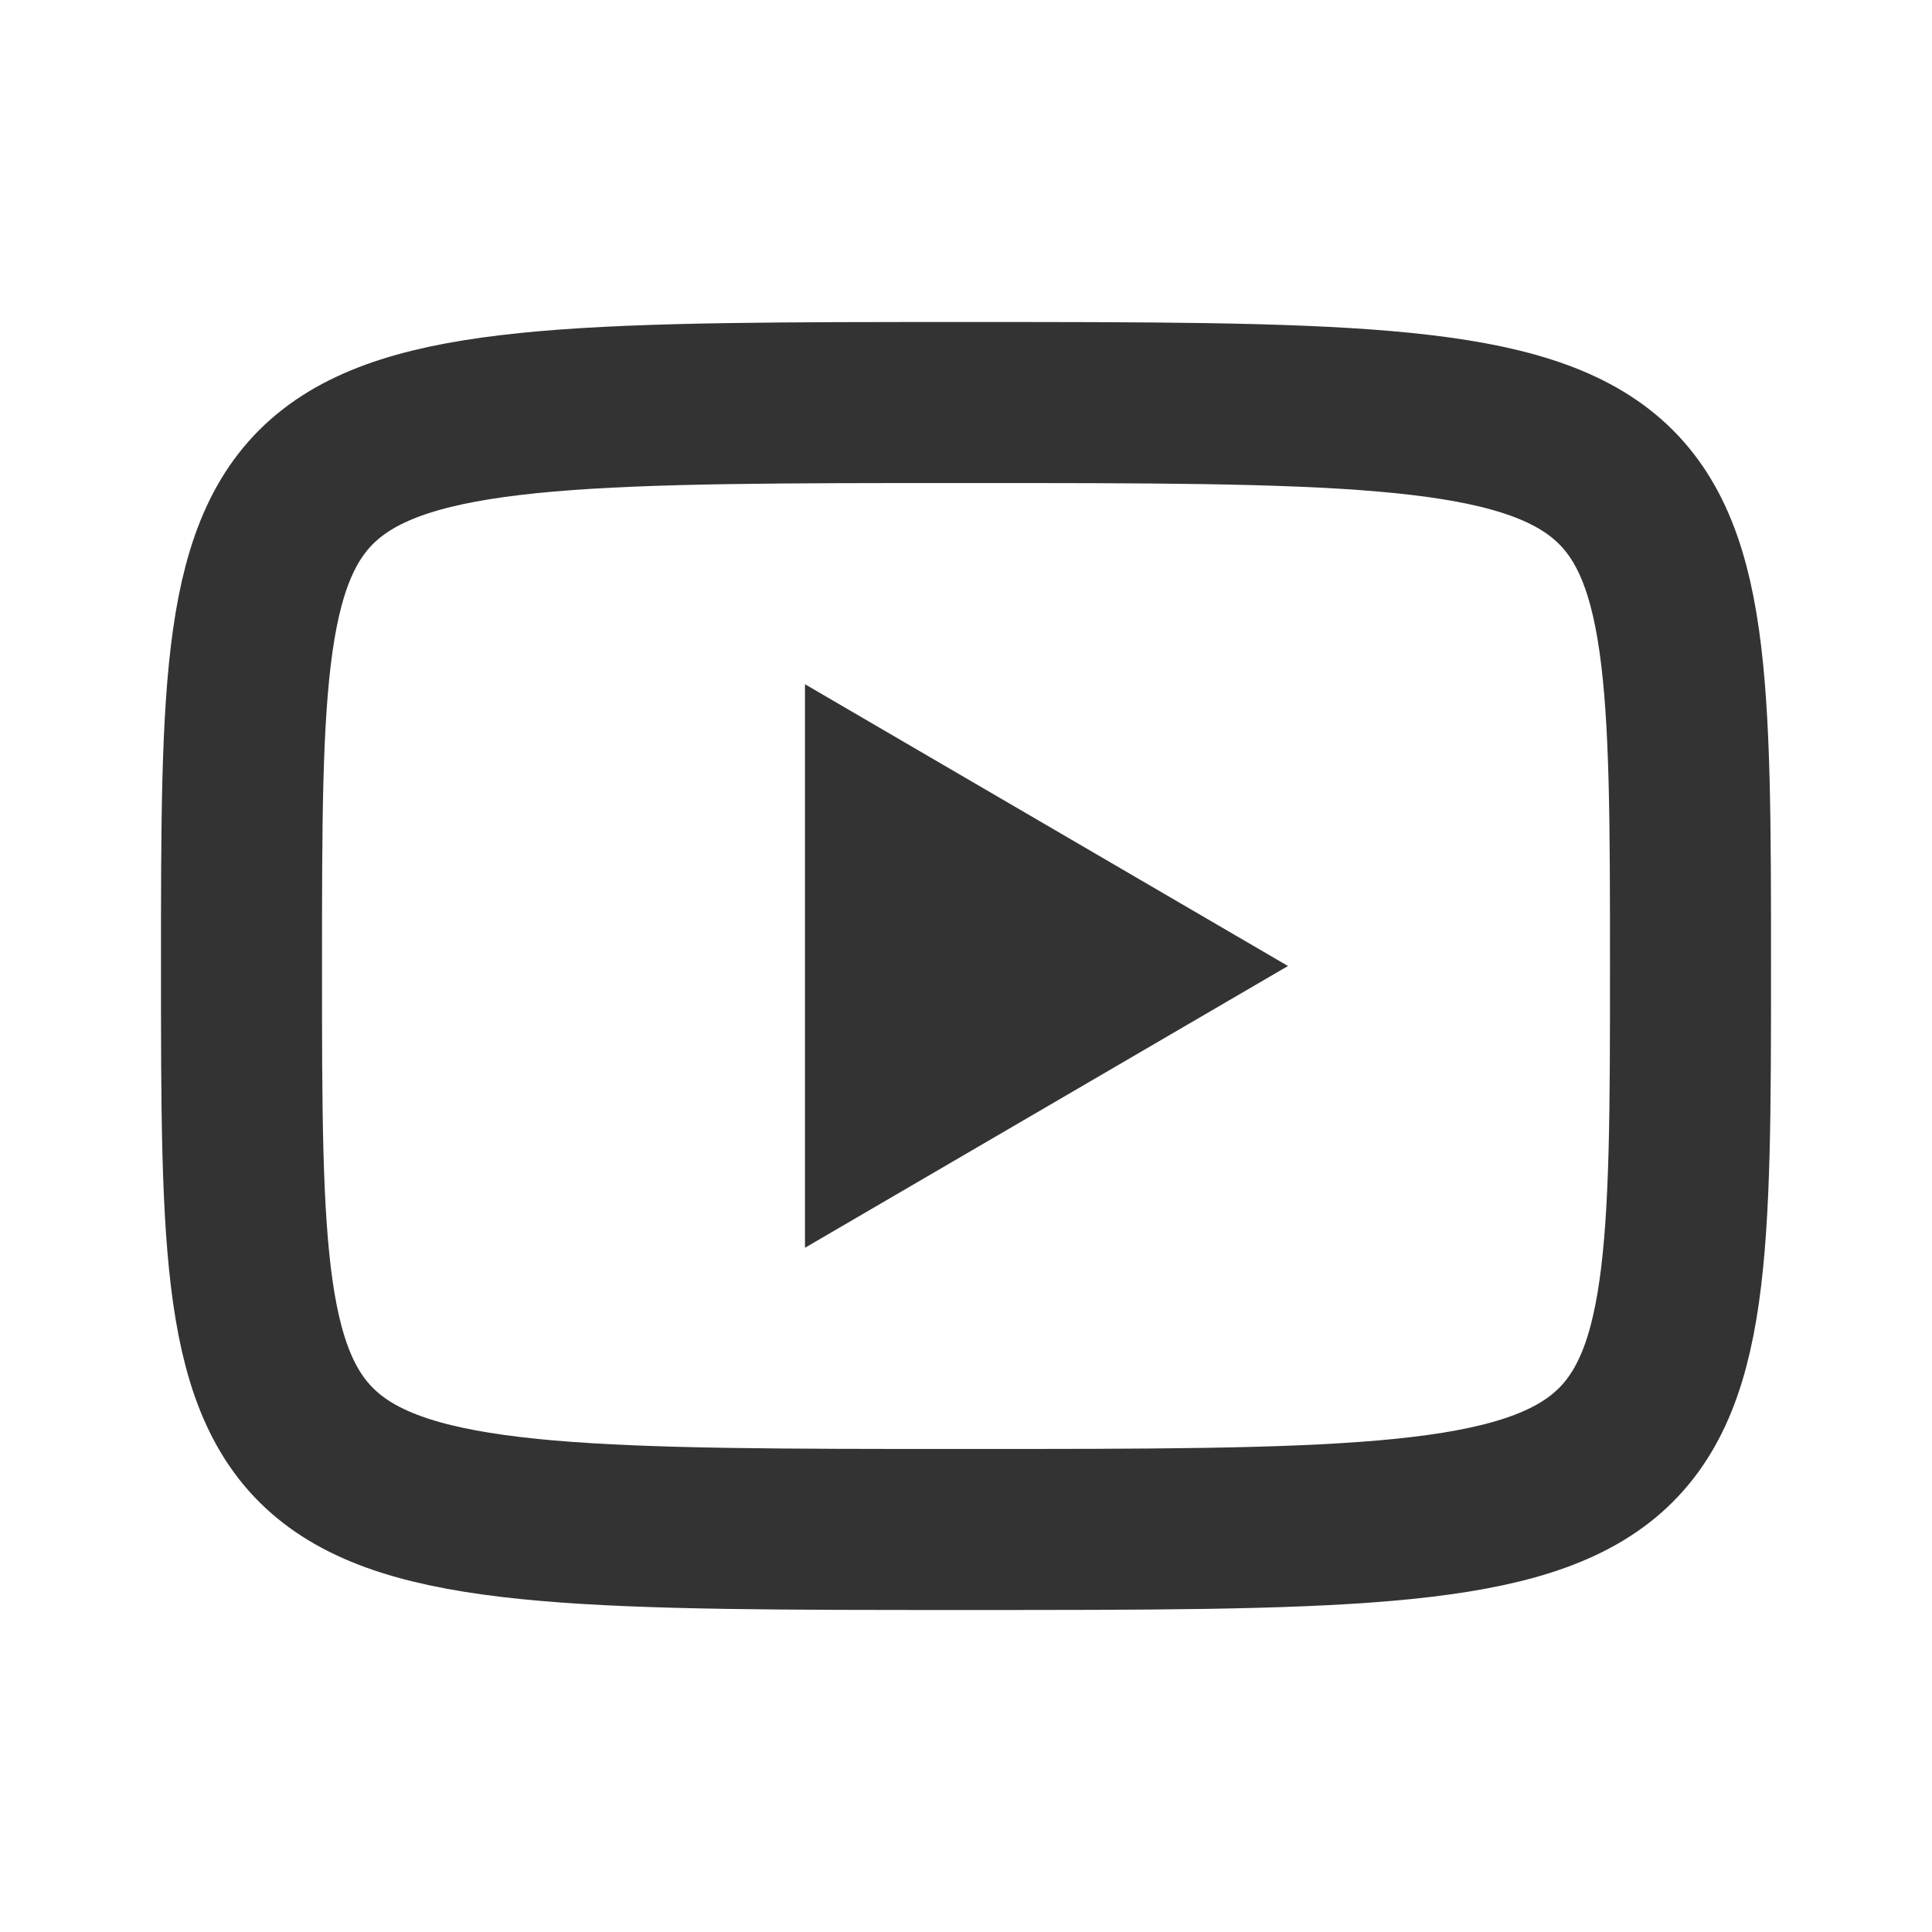 <svg width="32" height="32" viewBox="0 0 32 32" fill="none" xmlns="http://www.w3.org/2000/svg">
<path d="M13.333 11.333L21.333 16L13.333 20.667V11.333Z" fill="#333333"/>
<path d="M16 6.667C28 6.667 28 6.667 28 16C28 25.333 28 25.333 16 25.333C4 25.333 4 25.333 4 16C4 6.667 4 6.667 16 6.667Z" stroke="#333333" stroke-width="2.667" stroke-linecap="round" stroke-linejoin="round"/>
</svg>
